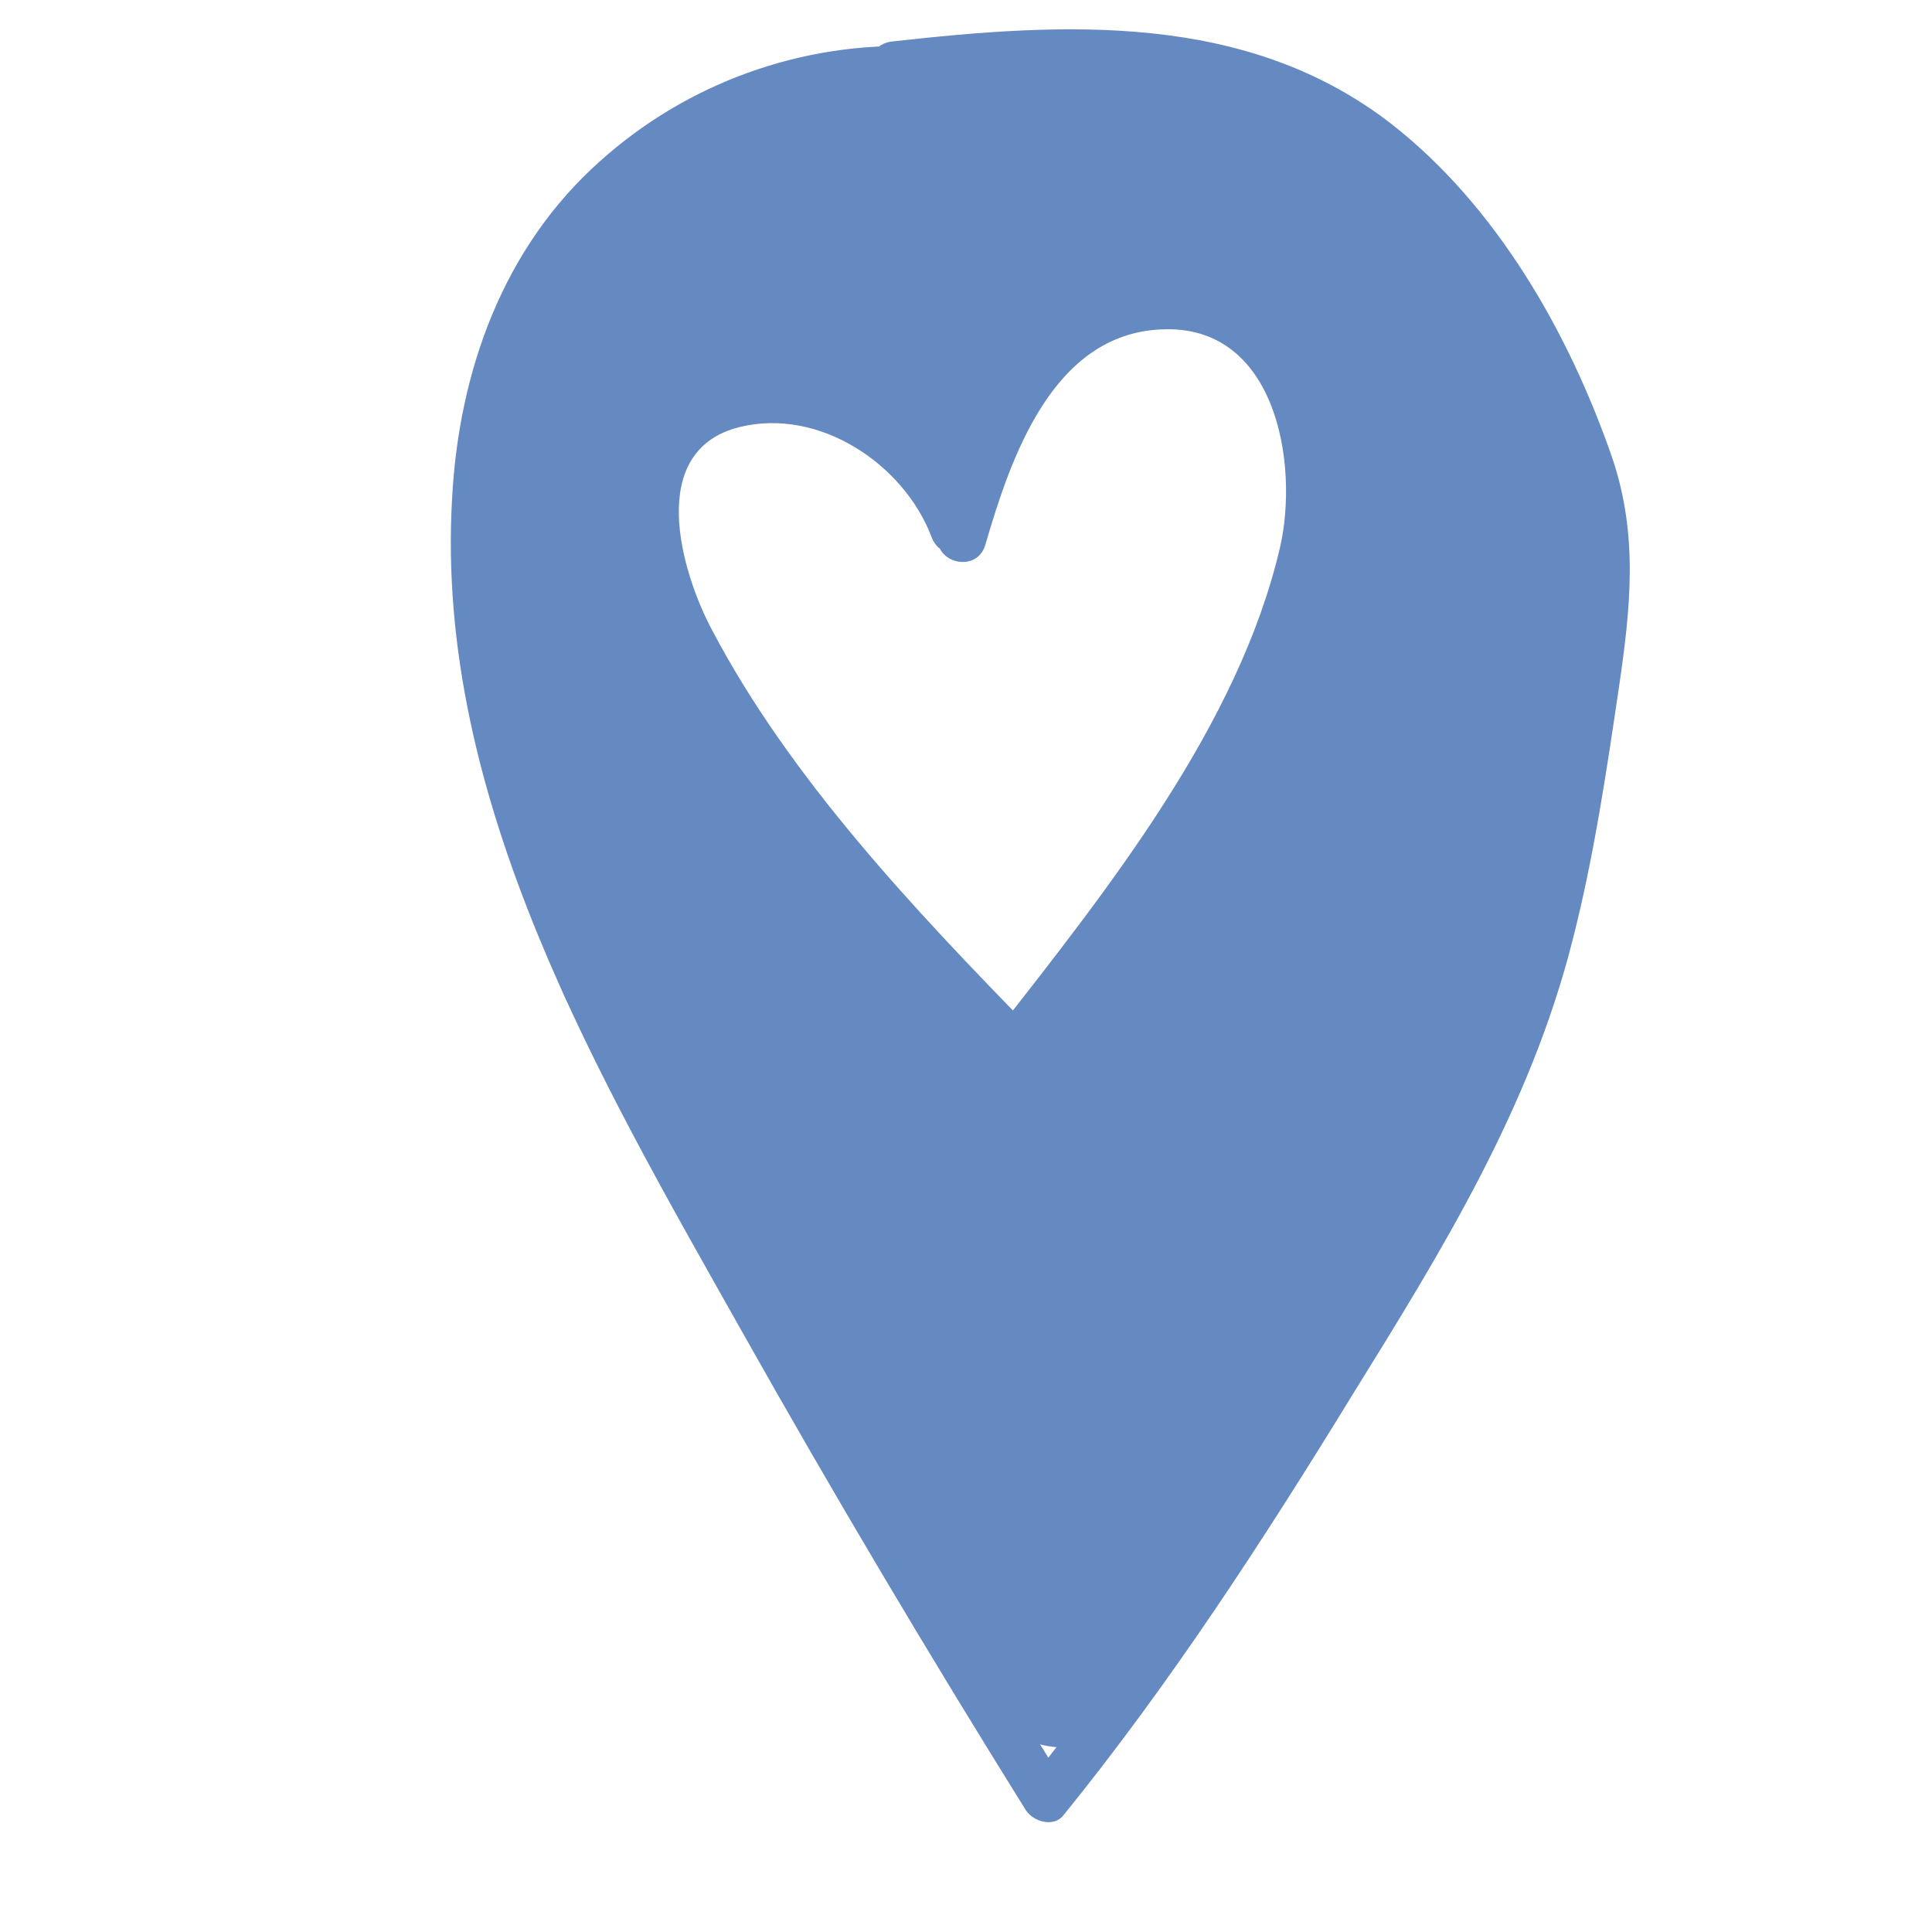 <?xml version="1.0" encoding="utf-8"?>
<!-- Generator: Adobe Illustrator 21.1.0, SVG Export Plug-In . SVG Version: 6.00 Build 0)  -->
<svg version="1.1" id="Layer_1" xmlns="http://www.w3.org/2000/svg" xmlns:xlink="http://www.w3.org/1999/xlink" x="0px" y="0px"
	 width="60" height="60" viewBox="0 0 200 200" style="enable-background:new 0 0 200 200;" xml:space="preserve">
<style type="text/css">
	.st0{fill:#6589C1;}
</style>
<g>
	<g>
		<path class="st0" d="M101.2,54.4C98,46.3,90.9,40.2,82.1,39.2c-8.9-1-16.1,3.8-16.8,13c-0.8,10.9,6.8,20.8,12.9,29
			c7.6,10.3,16.1,19.9,25.1,29c0.9,0.9,2.7,1.1,3.5,0c8.2-10.6,16.3-21.5,22.8-33.3c5.4-9.8,10.9-22.1,7.9-33.5
			c-2.5-9.2-11.2-16.3-21-13.8c-11.7,3-16.3,15.1-19.3,25.5c-0.9,3.1,3.9,4.4,4.8,1.3c2.6-8.9,6.9-21.8,18.2-22.3
			c11.9-0.6,14.3,13.9,12.3,22.6c-4.3,18.4-17.8,35.3-29.2,49.9c1.2,0,2.4,0,3.5,0c-12.1-12.4-25-26-33.1-41.4
			c-3.2-6-6.9-18.6,2.9-21c8.2-2,16.9,3.8,19.8,11.3C97.5,58.7,102.3,57.4,101.2,54.4L101.2,54.4z"/>
	</g>
</g>
<g>
	<g>
		<path class="st0" d="M95.1,4.8c-12.1-0.5-24,3.8-33,11.9c-10,8.9-14.6,21.7-15.3,34.9C45,82.8,62.1,111.7,76.9,138
			c9.4,16.7,19.2,33.2,29.3,49.4c0.8,1.2,2.9,1.8,3.9,0.5c11.1-13.7,20.7-28.5,29.9-43.5c9.3-15,18.4-29.7,22.8-47.1
			c2.2-8.6,3.5-17.4,4.8-26.2c1.2-8.2,2-15.7-0.7-23.7c-4.5-13-12-26.1-22.9-34.6C129,1.2,110.2,2.3,92.3,4.3c-3.2,0.4-3.2,5.4,0,5
			c15-1.7,31.4-3.4,44.9,4.9c11.8,7.2,19.4,20.2,24.2,32.9c3.2,8.4,2.4,15.9,1.1,24.6c-1.1,7.9-2.4,15.8-4.3,23.5
			c-3.9,16-12,29.6-20.6,43.6c-9.7,15.7-19.5,31.3-31.1,45.7c1.3,0.2,2.6,0.3,3.9,0.5c-10.1-16.3-19.9-32.7-29.3-49.4
			c-9-16-18.3-32.2-24.1-49.6c-5.7-17-8.8-37.6-0.4-54.2C63.9,17.5,79.4,9.1,95.1,9.8C98.3,9.9,98.3,4.9,95.1,4.8L95.1,4.8z"/>
	</g>
</g>
<g>
	<g>
		<path class="st0" d="M101.1,150.5c-1,6.8-1.6,13.6-1.4,20.5c0.2,9.6,13.8,14,18.6,5c9.5-17.6,19.9-34.6,29.6-52
			c4.6-8.3,8.8-17.1,11.7-26.2c3-9.8,6-21.2-3.7-28.1c-7.1-5-20.9-8.6-26.5,0.3c-2.7,4.2-1.8,9.2-3.7,13.7c-1.3,2.9-3.7,5.4-5.7,7.7
			c-12.6,14.2-20.7,29.7-21.8,48.9c-0.4,7.3,8.9,12.8,15,8.6c5.7-3.8,9.6-9,13.7-14.3c4.2-5.4,8.4-10.9,12.2-16.6
			c7.3-10.8,10.2-25.9-1.6-35c-4.3-3.3-10-4.2-14.1,0c-3.4,3.4-4.3,10.8,0,14.1c2.3,1.8,2.9,2.5,1.8,5.3c-1.5,3.6-4.2,6.8-6.5,10
			c-2.3,3.2-4.7,6.4-7.1,9.6c-2.5,3.3-5.1,7.4-8.6,9.7c5,2.9,10,5.8,15,8.6c0.6-11,4.8-21.9,11.9-30.3c3.8-4.5,7.9-8.6,11.2-13.5
			c1.5-2.3,2.8-4.9,3.7-7.5c0.9-2.7,0.5-6.6,1.7-8.9c-1.2,1.2-2.4,2.4-3.6,3.6c0.3-0.1,0.5-0.3,0.8-0.4c-1.7,0.5-3.4,0.9-5,1.4
			c1.5-0.2,2.7,0.5,4.1,0.5c0.6,0.3,1.1,0.6,1.7,0.9c-1.2-4.4-1.9-5-2.1-2c-1.3,3.8-1.9,7.9-3.2,11.7c-2.7,7.7-6.7,14.9-10.7,22
			c-9.2,16-18.6,31.9-27.4,48.2c6.2,1.7,12.4,3.4,18.6,5c-0.1-5.1,0-10.2,0.7-15.2c0.8-5.3-1.3-10.7-7-12.3
			C108.7,142.2,101.9,145.1,101.1,150.5L101.1,150.5z"/>
	</g>
</g>
<g>
	<g>
		<path class="st0" d="M148,82.3c3.2-4.2,5-9,6.2-14.1c0.6-2.4,1.2-4.9,1.7-7.3c0.5-2.3,0.7-5.8,1.8-7.9c-2,1.5-4,3.1-6,4.6
			c0.3-0.1,0.6-0.1,0.9-0.2c-1.8,0-3.5,0-5.3,0c-1.5-0.2-0.8-3-0.5-0.1c0.1,1.4,0.7,2.7,0.7,4.2c0.1,3.3-0.8,6.1-2.5,8.9
			c-6.6,11.1,10.7,21.1,17.3,10.1c7-11.7,8.6-33.5-5.5-41.1c-3.8-2-8.8-2.4-12.7-0.2c-4.2,2.5-5.2,7.3-6.3,11.7
			c-1.7,7.2-2.4,15.2-7,21.2c-3.3,4.3-0.7,11.2,3.6,13.7C139.4,88.9,144.7,86.7,148,82.3L148,82.3z"/>
	</g>
</g>
<g>
	<g>
		<path class="st0" d="M154.3,66.7c1.9-5,2.7-10.6,2.2-15.9c-0.5-5.2-4.3-10.3-10-10c-5,0.2-10.5,4.4-10,10c0.1,1,0.2,1.9,0.2,2.9
			c0,0.6,0,1.3-0.1,1.9c-0.1,1.1-0.1,1.3,0,0.6c0.2-1-0.4,1.7-0.5,2c-0.3,1.1-0.7,2.2-1.1,3.2c-1.9,4.9,2.1,11.2,7,12.3
			C147.7,75,152.3,71.9,154.3,66.7L154.3,66.7z"/>
	</g>
</g>
<g>
	<g>
		<path class="st0" d="M156.5,49.8c0.7-5.8,0.5-11.5-2.2-16.9c-1.1-2.2-2.7-4.2-4.2-6.1c-0.7-0.8-2.9-2.7-3.2-3.6
			c-3.2,4.2-6.4,8.4-9.6,12.7c-1.6,0-1.3-0.7-0.5,0.5c0.6,1,2.1,2,2.9,2.8c1.6,1.7,2.9,3.6,4.2,5.6c6.7,10.9,24.1,0.9,17.3-10.1
			c-5.1-8.3-13.2-18.6-23.8-18.9c-6.3-0.2-11.6,6.6-9.6,12.7c1.6,5,4.9,7.8,7.9,11.8c2.1,2.8,1.4,6,1,9.4c-0.6,5.4,5,10,10,10
			C152.4,59.8,155.8,55.2,156.5,49.8L156.5,49.8z"/>
	</g>
</g>
<g>
	<g>
		<path class="st0" d="M137.4,15.6c-3.4-2.5-5.5-4.6-10-5.1c-4.1-0.4-7.7,0.7-11.5,2.1c-6.8,2.5-13.6,2.8-20.3,5.9
			c2.6-0.3,5.1-0.7,7.7-1c-0.3-0.1-0.6-0.1-0.9-0.2c2,1.5,4,3.1,6,4.6c-0.1-0.2-0.2-0.4-0.3-0.6c0.5,1.7,0.9,3.4,1.4,5
			c0,1.3,0.5-0.6,1.2-1.1c1.6-1,4.6-0.6,6.3-0.4c4.6,0.5,8.9,2.5,12.3,5.7c9.4,8.8,23.6-5.3,14.1-14.1
			c-13.1-12.2-41.7-19.1-51.5,0.9c-2.2,4.5-3.6,9.9-0.9,14.5c3.6,6.3,9.9,5.7,15.8,3.6c3.7-1.3,7.8-1.2,11.6-2.4
			c1.5-0.5,5.5-1.3,6.6-2.4c1.2-0.2,1-0.4-0.6-0.7c-1.5-0.7-1.7-0.7-0.8,0c0.8,1.2,2.7,2.1,3.8,2.9c4.4,3.2,11.1,0.7,13.7-3.6
			C143.9,24.3,141.8,18.8,137.4,15.6L137.4,15.6z"/>
	</g>
</g>
<g>
	<g>
		<path class="st0" d="M104.5,9c-2.2-0.1-4.5-0.3-6.7-0.4c0.9,6.5,1.8,13.1,2.7,19.6c1-0.3,1.9-0.6,2.9-0.9
			c10.6-3.2,8.9-19.7-2.7-19.6c-8.9,0.1-18.9,0.7-27.3,4c-8.1,3.2-17.6,10.9-14.7,20.8c3.1,10.5,18,8.9,26.5,9
			c8.5,0.2,19.2,1.2,25.6-5.6c8.8-9.4-5.3-23.6-14.1-14.1c0.3-0.3,1.3-0.5,1.5-0.5c-1,0.2-2.2,0.1-3.2,0.2c-2.9,0.1-5.8,0.1-8.7,0.1
			c-4.6-0.1-10.2,0.1-14.5-0.7c1.5,0.9,2.9,1.7,4.4,2.6c-0.2-0.2-0.5-0.4-0.7-0.6c0.9,1.5,1.7,2.9,2.6,4.4c-0.1-0.3-0.1-0.6-0.2-1
			c0,1.8,0,3.5,0,5.3c-0.3,1.4-1.5,1.2,0.2,0.1c0.6-0.4,1.1-0.7,1.7-1c2-0.9,4.3-1.3,6.4-1.7c4.8-0.8,9.7-1.2,14.5-1.3
			c-0.9-6.5-1.8-13.1-2.7-19.6c-1,0.3-1.9,0.6-2.9,0.9c-11,3.3-8.6,19,2.7,19.6c2.2,0.1,4.5,0.3,6.7,0.4
			C117.4,29.7,117.4,9.7,104.5,9L104.5,9z"/>
	</g>
</g>
<g>
	<g>
		<path class="st0" d="M74.8,17.3C49.3,20.2,46.2,53.6,54,72.6c4.4,10.8,11.3,20,18.9,28.8c8,9.3,16.3,18.4,24.5,27.5
			c8.6,9.6,22.7-4.5,14.1-14.1c-11.6-13-24.9-25.6-34.3-40.4c-4.1-6.5-7.4-13.9-7.4-21.7c0-3.7,0.7-7.4,2.2-10.8
			c0.2-0.5,2.2-4.5,2.7-4.5c5.4-0.6,10-4.2,10-10C84.8,22.4,80.2,16.7,74.8,17.3L74.8,17.3z"/>
	</g>
</g>
<g>
	<g>
		<path class="st0" d="M50.5,72.4c2.4,9.7,4,20,7.4,29.4c1.8,4.9,5.2,8.1,8.9,11.6c4.2,3.9,8.4,7.9,12.6,11.8
			c9.4,8.8,23.5-5.3,14.1-14.1c-3.7-3.5-7.5-7-11.2-10.5c-2.4-2.3-5.2-4-6-7.2c-2.4-8.7-4.3-17.5-6.5-26.2
			C66.7,54.6,47.4,59.9,50.5,72.4L50.5,72.4z"/>
	</g>
</g>
<g>
	<g>
		<path class="st0" d="M76.5,119c0.9,9.4,6.9,15.5,11.7,23.2c1.9,3.1,3.7,6.1,4.7,9.6c1.4,4.6,2,9,4.3,13.3
			c5.2-4,10.5-8.1,15.7-12.1c-3-3-4.9-6.9-7.1-10.5c-2.4-4-4.9-8-7.3-12c-5.1-8.4-10-16.8-14.5-25.5c-6-11.4-23.3-1.3-17.3,10.1
			c4.8,9.2,10.1,18.2,15.5,27.1c5,8.3,9.6,18.1,16.5,24.9c8.3,8.2,20.8-2.1,15.7-12.1c-1.4-2.8-1.5-6.4-2.5-9.3
			c-1.2-3.7-2.8-7.3-4.7-10.7c-1.7-2.9-3.5-5.7-5.5-8.5c-1-1.4-2-2.7-2.9-4.1c-0.6-0.9-1.2-1.7-1.8-2.6c-0.8-1.6-1-1.9-0.5-0.8
			c-0.5-5.4-4.2-10-10-10C81.5,109,76,113.6,76.5,119L76.5,119z"/>
	</g>
</g>
<g>
	<g>
		<path class="st0" d="M96.2,36.6c-1.5,2.7-2.3,5.6-2.5,8.7c3.3-0.4,6.5-0.9,9.8-1.3c-2-5-7-9.2-11.3-12.2c-2.2-1.5-5.6-0.4-6.8,1.8
			c-1.5,2.5-0.4,5.3,1.8,6.8c1.4,1,2.7,2.2,4,3.4c0.6,0.6,1.3,1.3,1.9,1.9c-0.1-0.1,1.2,1.5,0.9,0.8c2,5.1,9.5,4.6,9.8-1.3
			c0.1-1.3,0.4-2.5,1.1-3.6C107.9,36,99.3,31,96.2,36.6L96.2,36.6z"/>
	</g>
</g>
</svg>
